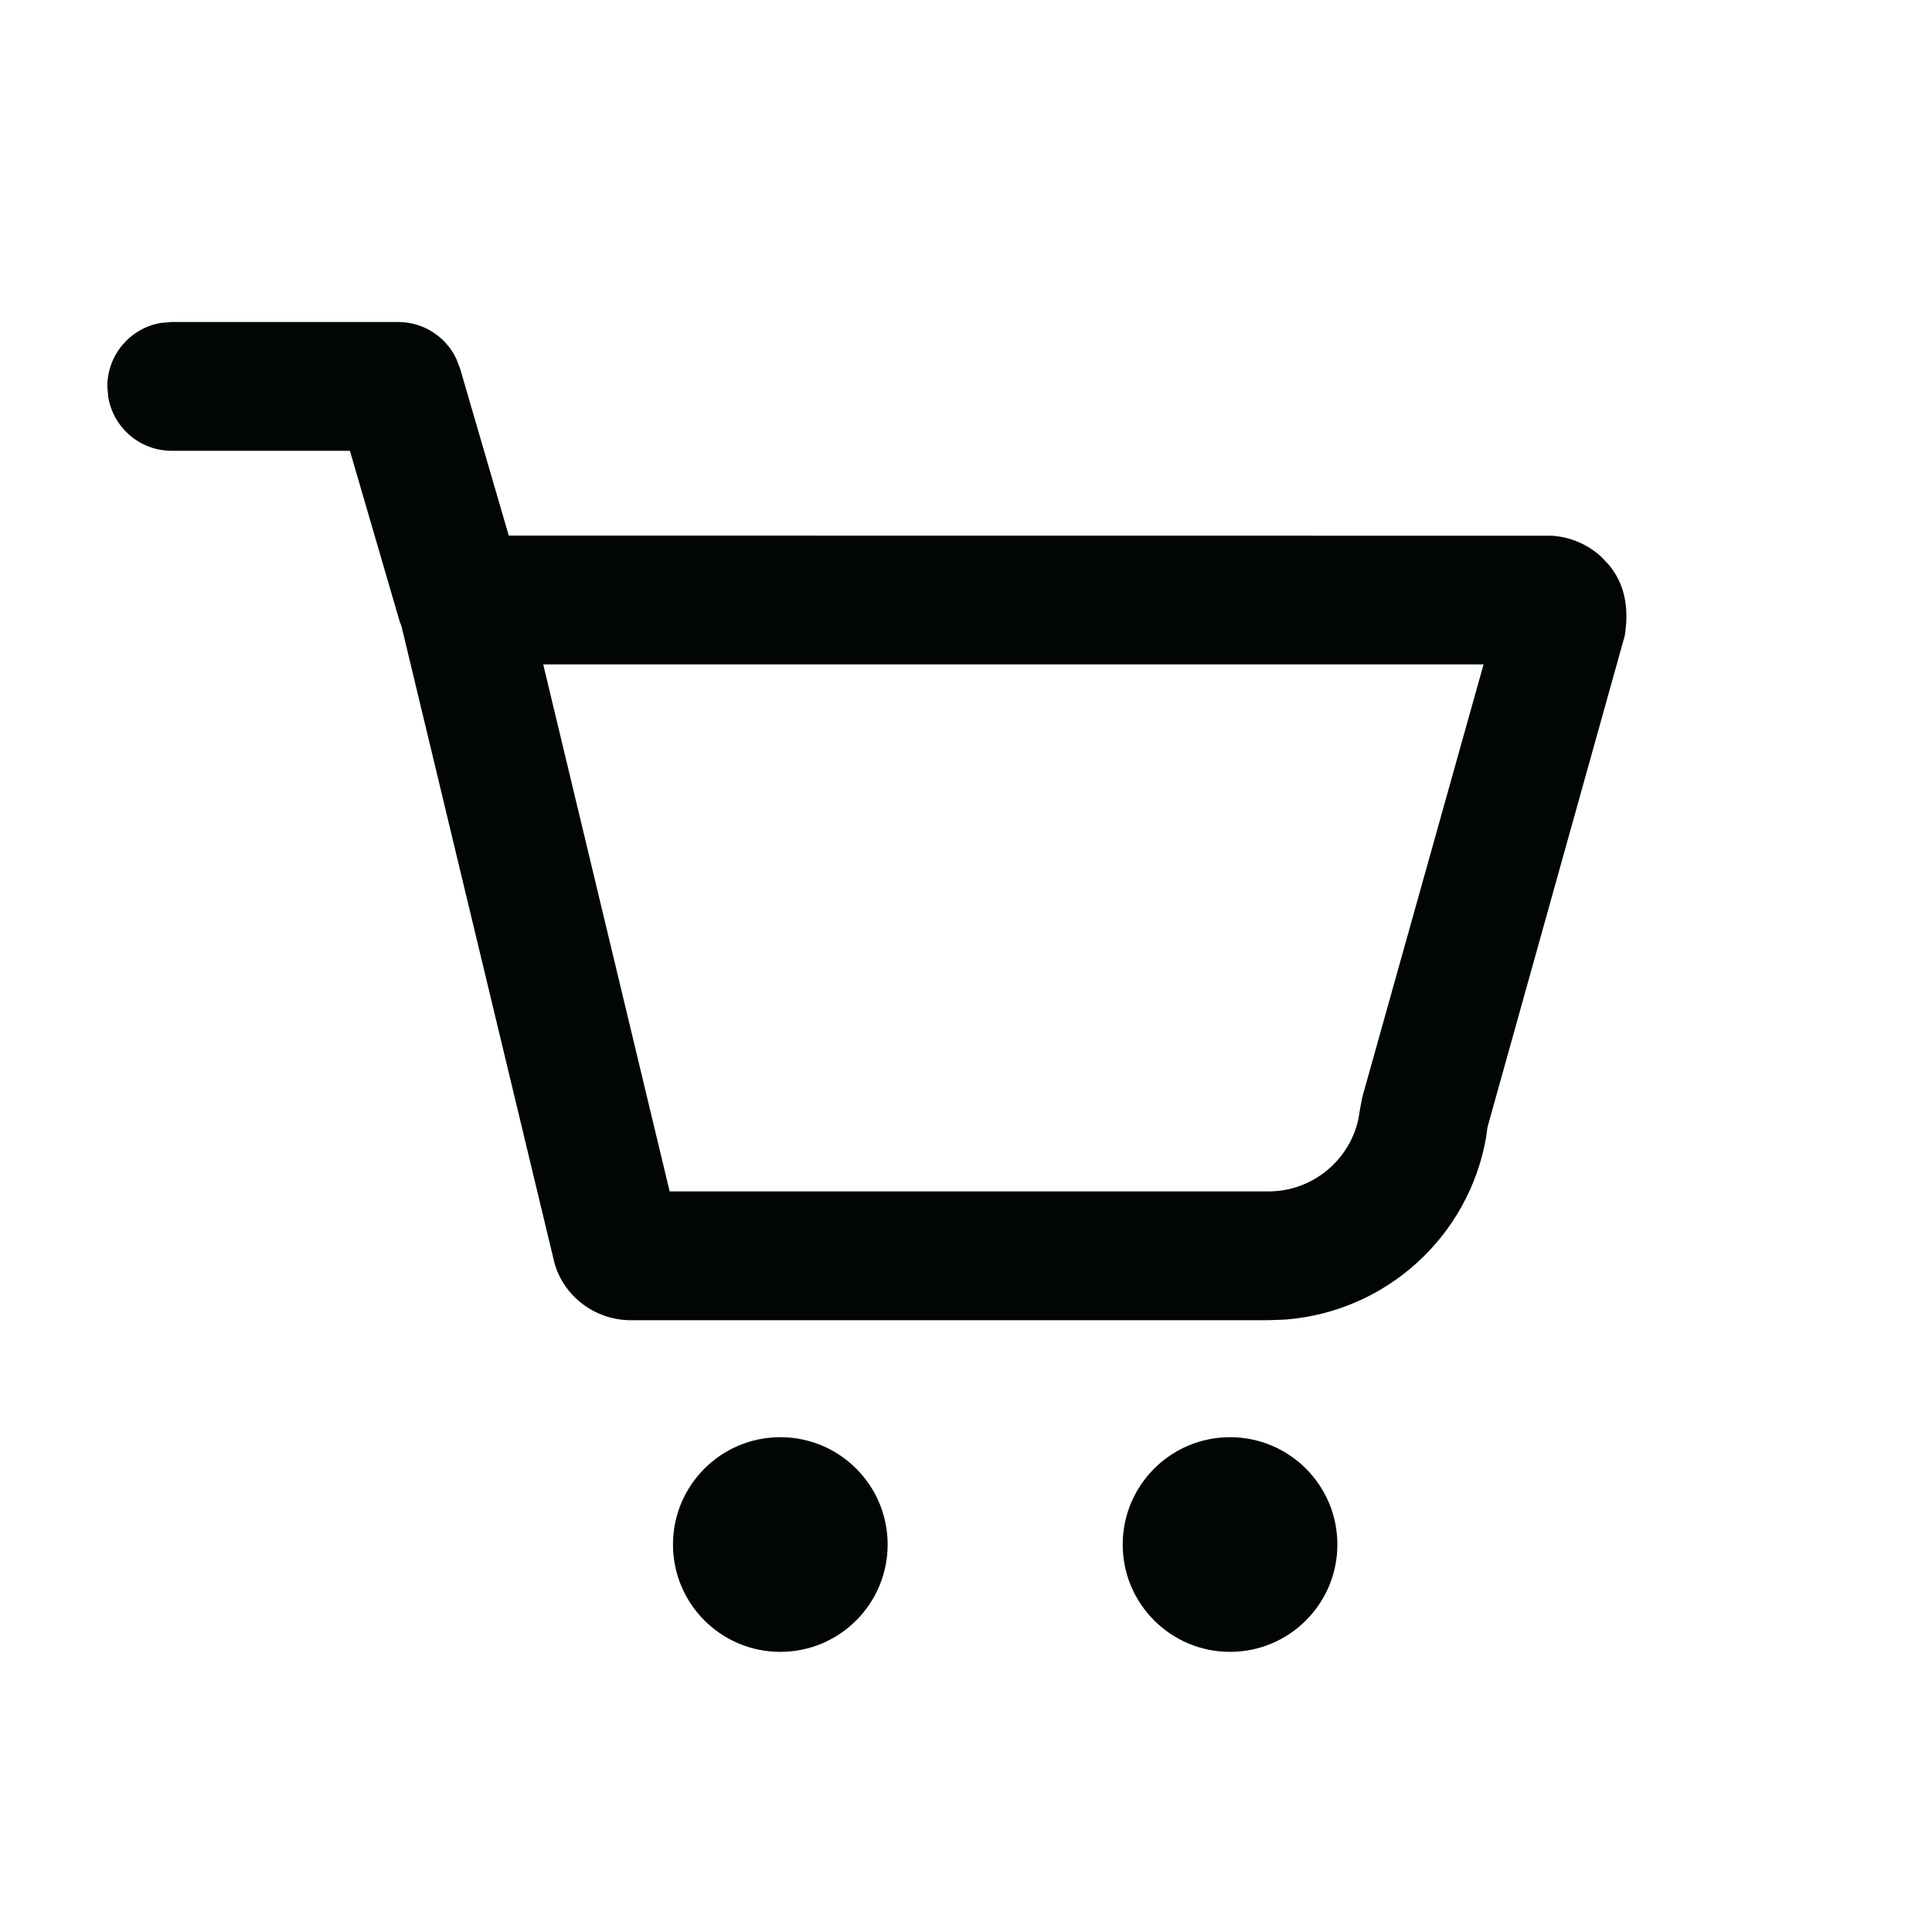 <svg xmlns="http://www.w3.org/2000/svg" width="18" height="18" viewBox="0 0 18 18">
    <g fill="none" fill-rule="evenodd">
        <g fill="#010505">
            <g>
                <g transform="translate(-542, -1361) translate(542, 1361) translate(0, 0) translate(1, 3)">
                    <path d="M2.71 0c.233 0 .442.135.54.34l.036.092.454 1.558 9.715.001c.173.01.337.08.464.197l.071.075c.133.161.193.37.148.658L12.859 7.5l-.013.094c-.16.925-.93 1.626-1.868 1.7l-.158.006H4.894c-.354.008-.664-.236-.737-.57L2.74 2.832l-.017-.044L2.26 1.2H.6C.302 1.2.054.982.008.697L0 .6C0 .302.218.054.503.008L.6 0h2.11zm10.112 3.19H4.061L5.239 8.1h5.58c.405 0 .75-.284.836-.67l.018-.108.02-.103 1.129-4.029z"/>
                    <circle cx="6.27" cy="11.39" r="1"/>
                    <circle cx="10.46" cy="11.39" r="1"/>
                </g>
            </g>
        </g>
    </g>
</svg>
